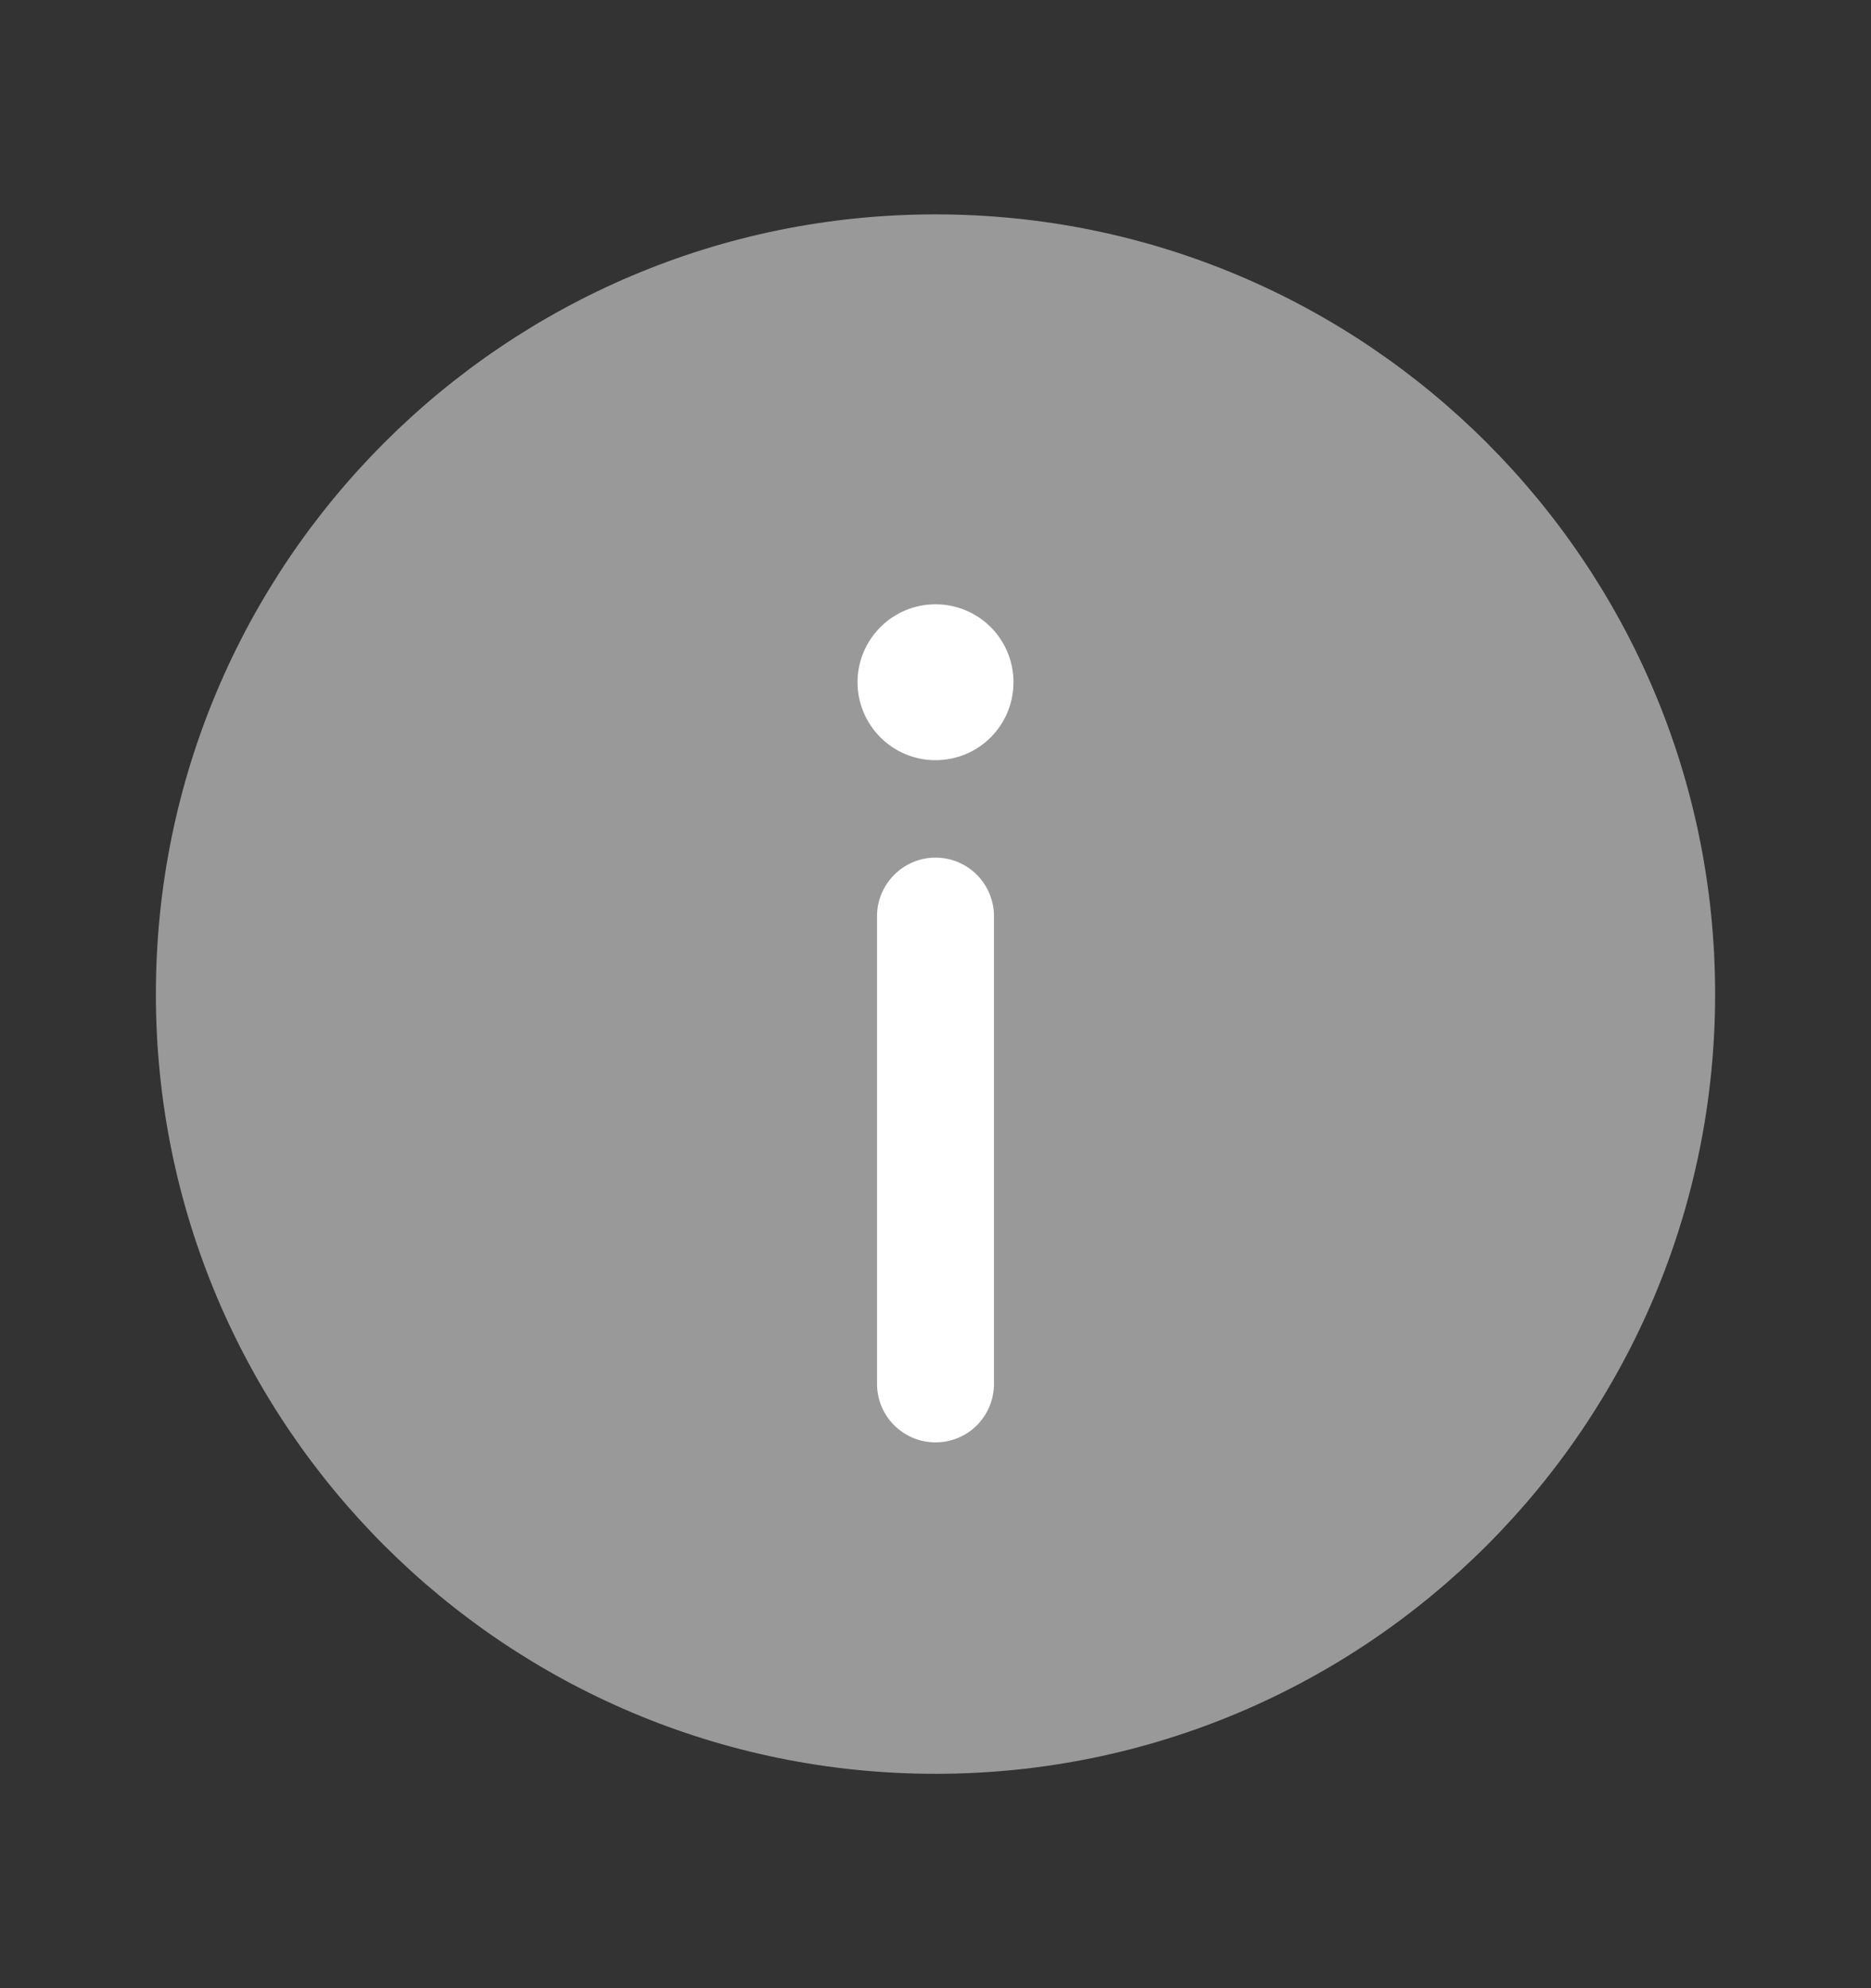 <svg width="16" height="17" viewBox="0 0 16 17" fill="none" xmlns="http://www.w3.org/2000/svg">
<rect x="0" y="0" width="16" height="17" fill="#333333" stroke="none"/>
<path opacity="0.5" d="M14.667 8.5C14.667 12.182 11.682 15.167 8 15.167C4.318 15.167 1.333 12.182 1.333 8.5C1.333 4.818 4.318 1.833 8 1.833C11.682 1.833 14.667 4.818 14.667 8.5Z" fill="white"/>
<path d="M8 12.333C8.133 12.333 8.26 12.281 8.354 12.187C8.447 12.093 8.5 11.966 8.5 11.833V7.833C8.5 7.701 8.447 7.574 8.354 7.48C8.26 7.386 8.133 7.333 8 7.333C7.868 7.333 7.74 7.386 7.647 7.48C7.553 7.574 7.5 7.701 7.5 7.833V11.833C7.5 12.109 7.724 12.333 8 12.333ZM8 5.167C8.177 5.167 8.347 5.237 8.472 5.362C8.597 5.487 8.667 5.657 8.667 5.833C8.667 6.01 8.597 6.18 8.472 6.305C8.347 6.43 8.177 6.5 8 6.5C7.823 6.5 7.654 6.43 7.529 6.305C7.404 6.18 7.333 6.01 7.333 5.833C7.333 5.657 7.404 5.487 7.529 5.362C7.654 5.237 7.823 5.167 8 5.167Z" fill="white"/>
</svg>
